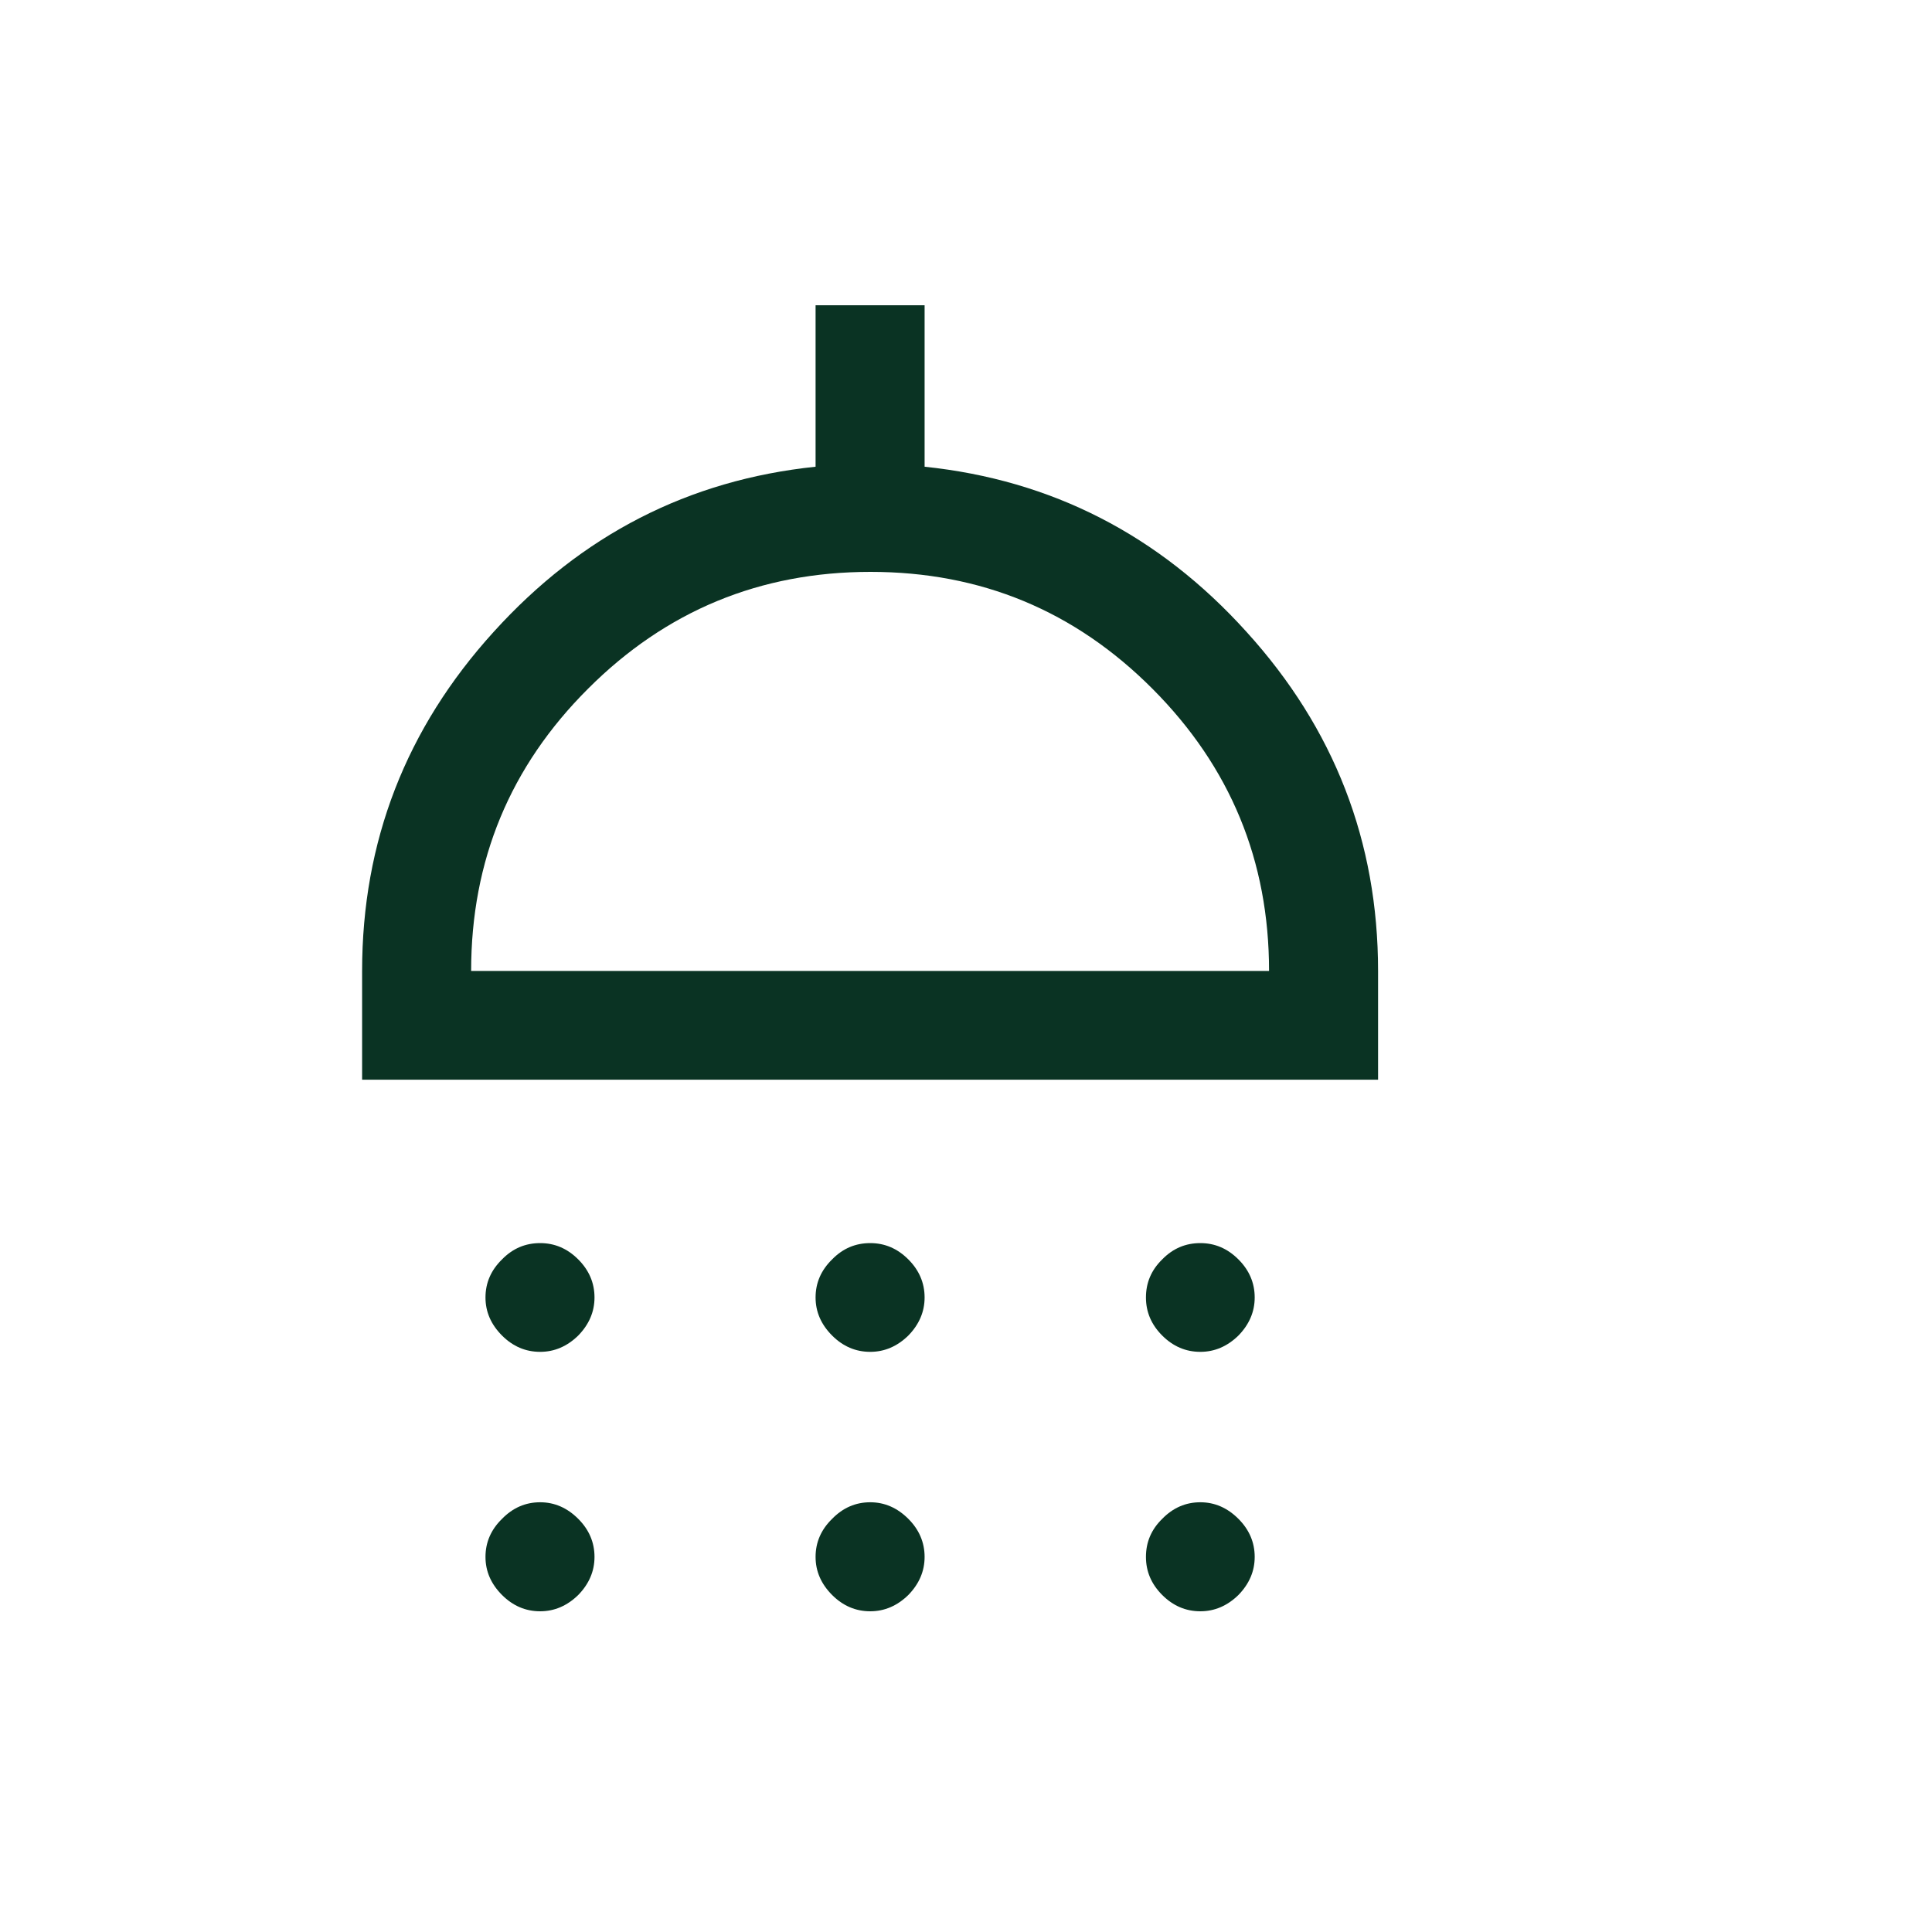 <svg width="7" height="7" viewBox="0 0 7 7" fill="none" xmlns="http://www.w3.org/2000/svg">
<path d="M1.957 4.898C1.904 4.898 1.858 4.878 1.819 4.839C1.779 4.799 1.759 4.753 1.759 4.701C1.759 4.648 1.779 4.602 1.819 4.563C1.858 4.523 1.904 4.504 1.957 4.504C2.009 4.504 2.055 4.523 2.095 4.563C2.134 4.602 2.154 4.648 2.154 4.701C2.154 4.753 2.134 4.799 2.095 4.839C2.055 4.878 2.009 4.898 1.957 4.898ZM3.153 4.898C3.1 4.898 3.054 4.878 3.015 4.839C2.975 4.799 2.955 4.753 2.955 4.701C2.955 4.648 2.975 4.602 3.015 4.563C3.054 4.523 3.1 4.504 3.153 4.504C3.205 4.504 3.251 4.523 3.291 4.563C3.33 4.602 3.35 4.648 3.35 4.701C3.35 4.753 3.33 4.799 3.291 4.839C3.251 4.878 3.205 4.898 3.153 4.898ZM4.349 4.898C4.296 4.898 4.25 4.878 4.211 4.839C4.171 4.799 4.152 4.753 4.152 4.701C4.152 4.648 4.171 4.602 4.211 4.563C4.25 4.523 4.296 4.504 4.349 4.504C4.401 4.504 4.447 4.523 4.487 4.563C4.526 4.602 4.546 4.648 4.546 4.701C4.546 4.753 4.526 4.799 4.487 4.839C4.447 4.878 4.401 4.898 4.349 4.898ZM1.312 3.912V3.518C1.312 3.049 1.471 2.639 1.789 2.289C2.107 1.938 2.495 1.739 2.955 1.691V1.106H3.35V1.691C3.81 1.739 4.199 1.938 4.516 2.289C4.834 2.639 4.993 3.049 4.993 3.518V3.912H1.312ZM1.707 3.518H4.598C4.598 3.119 4.458 2.779 4.176 2.496C3.894 2.213 3.554 2.072 3.154 2.072C2.754 2.072 2.413 2.213 2.131 2.495C1.848 2.777 1.707 3.118 1.707 3.518ZM1.957 5.838C1.904 5.838 1.858 5.818 1.819 5.779C1.779 5.739 1.759 5.693 1.759 5.641C1.759 5.588 1.779 5.542 1.819 5.503C1.858 5.463 1.904 5.443 1.957 5.443C2.009 5.443 2.055 5.463 2.095 5.503C2.134 5.542 2.154 5.588 2.154 5.641C2.154 5.693 2.134 5.739 2.095 5.779C2.055 5.818 2.009 5.838 1.957 5.838ZM3.153 5.838C3.1 5.838 3.054 5.818 3.015 5.779C2.975 5.739 2.955 5.693 2.955 5.641C2.955 5.588 2.975 5.542 3.015 5.503C3.054 5.463 3.1 5.443 3.153 5.443C3.205 5.443 3.251 5.463 3.291 5.503C3.33 5.542 3.35 5.588 3.35 5.641C3.35 5.693 3.33 5.739 3.291 5.779C3.251 5.818 3.205 5.838 3.153 5.838ZM4.349 5.838C4.296 5.838 4.25 5.818 4.211 5.779C4.171 5.739 4.152 5.693 4.152 5.641C4.152 5.588 4.171 5.542 4.211 5.503C4.25 5.463 4.296 5.443 4.349 5.443C4.401 5.443 4.447 5.463 4.487 5.503C4.526 5.542 4.546 5.588 4.546 5.641C4.546 5.693 4.526 5.739 4.487 5.779C4.447 5.818 4.401 5.838 4.349 5.838Z" fill="#0A3323"/>
</svg>
